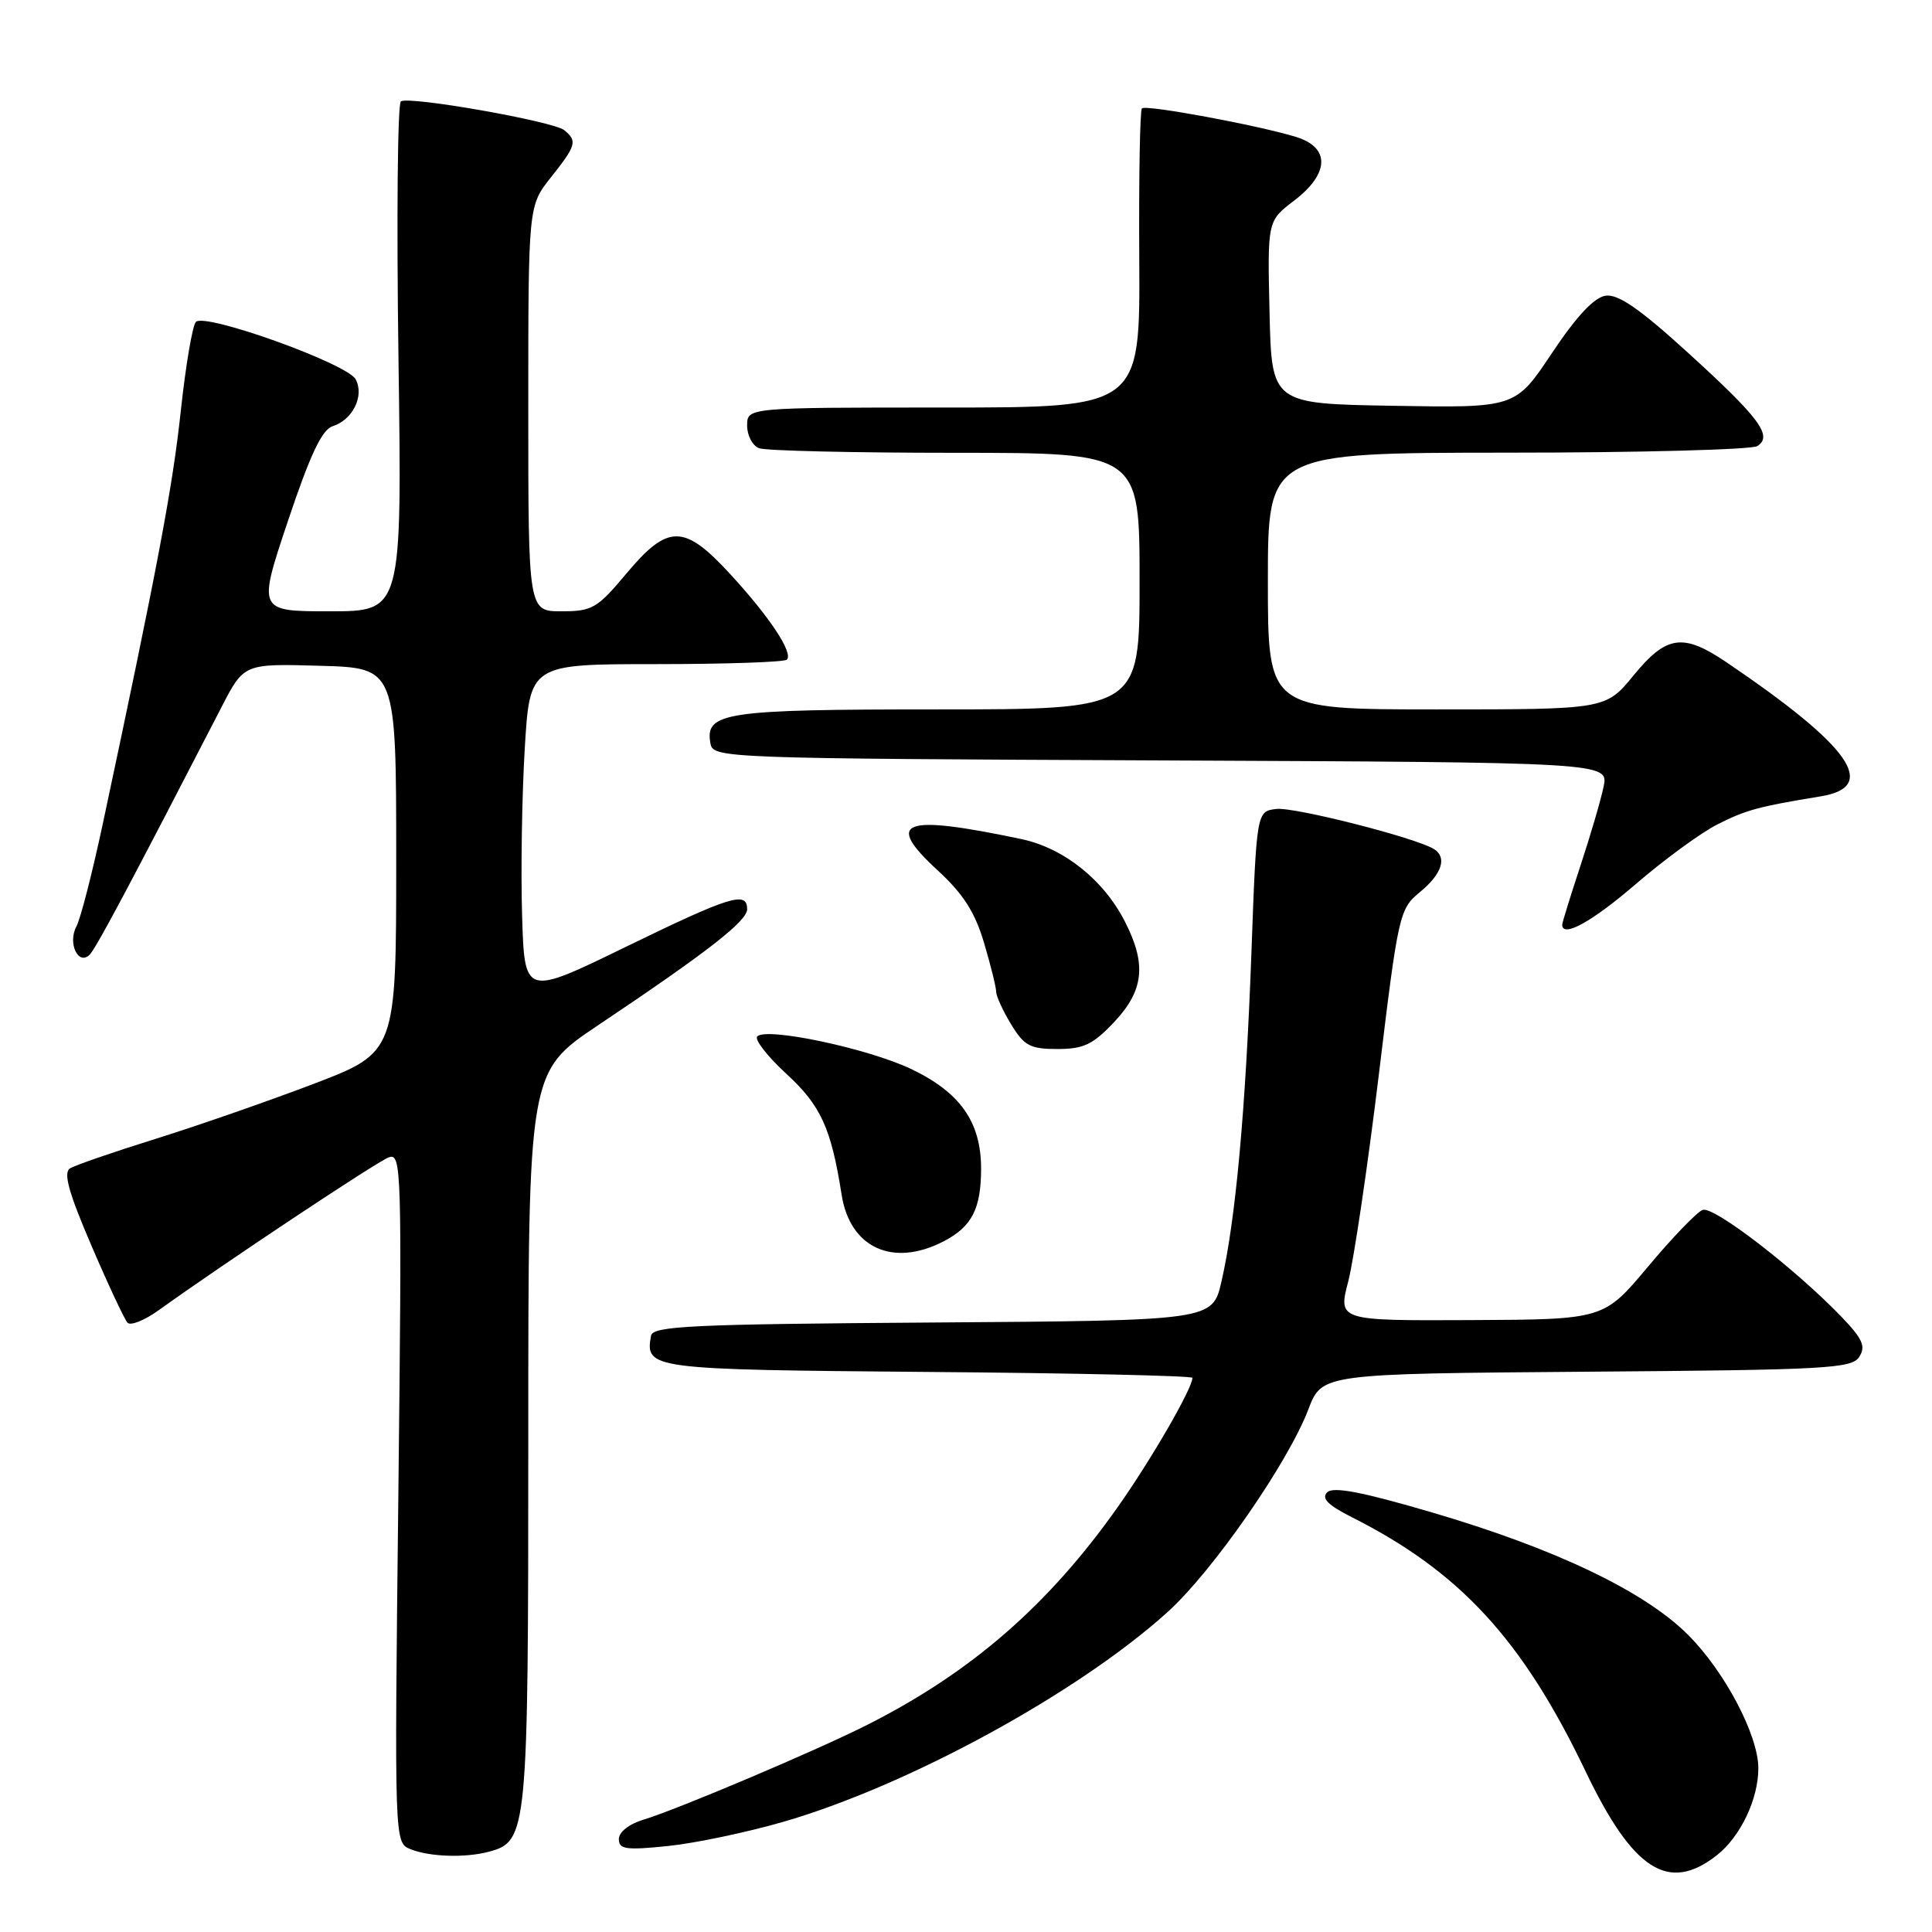 <?xml version="1.0" encoding="UTF-8" standalone="no"?>
<!DOCTYPE svg PUBLIC "-//W3C//DTD SVG 1.1//EN" "http://www.w3.org/Graphics/SVG/1.1/DTD/svg11.dtd" >
<svg xmlns="http://www.w3.org/2000/svg" xmlns:xlink="http://www.w3.org/1999/xlink" version="1.1" viewBox="0 0 256 256">
 <g >
 <path fill="currentColor"
d=" M 227.49 245.83 C 230.63 243.36 233.00 238.37 232.99 234.28 C 232.97 229.90 228.54 221.48 223.67 216.62 C 217.91 210.85 206.06 205.19 189.73 200.40 C 180.47 197.68 176.65 196.95 175.86 197.74 C 175.06 198.54 175.96 199.44 179.13 201.04 C 193.47 208.27 201.75 217.27 210.10 234.72 C 216.39 247.85 221.09 250.86 227.49 245.83 Z  M 64.79 245.36 C 69.90 243.99 70.00 242.89 70.00 190.58 C 70.00 142.05 70.00 142.05 79.25 135.85 C 93.82 126.09 99.00 122.05 99.00 120.47 C 99.00 118.03 96.77 118.72 82.85 125.50 C 69.50 132.00 69.50 132.00 69.18 121.25 C 69.00 115.34 69.16 105.44 69.53 99.25 C 70.20 88.00 70.20 88.00 86.93 88.00 C 96.14 88.00 103.93 87.73 104.26 87.41 C 105.15 86.52 101.97 81.73 96.73 76.04 C 90.63 69.42 88.51 69.42 83.00 76.00 C 79.14 80.61 78.47 81.00 74.41 81.00 C 70.00 81.00 70.00 81.00 70.00 54.14 C 70.00 27.28 70.00 27.28 73.00 23.50 C 76.36 19.27 76.53 18.67 74.75 17.24 C 73.28 16.07 54.27 12.71 53.12 13.43 C 52.68 13.70 52.54 29.01 52.80 47.46 C 53.27 81.00 53.27 81.00 43.71 81.00 C 34.15 81.00 34.15 81.00 38.15 69.04 C 41.09 60.26 42.66 56.93 44.07 56.48 C 46.75 55.63 48.31 52.44 47.12 50.25 C 45.98 48.17 27.18 41.42 25.96 42.65 C 25.50 43.12 24.60 48.45 23.95 54.50 C 22.88 64.51 20.89 75.07 13.61 109.21 C 12.23 115.66 10.67 121.75 10.12 122.77 C 8.94 124.98 10.39 128.02 11.89 126.49 C 12.74 125.63 17.21 117.23 29.34 93.72 C 32.32 87.93 32.32 87.93 42.41 88.22 C 52.50 88.50 52.50 88.50 52.50 113.97 C 52.50 139.44 52.50 139.44 41.50 143.64 C 35.45 145.94 26.00 149.23 20.50 150.94 C 15.00 152.66 9.95 154.40 9.27 154.82 C 8.37 155.39 9.10 158.04 12.11 165.04 C 14.34 170.24 16.50 174.85 16.90 175.27 C 17.31 175.70 19.19 174.94 21.07 173.58 C 29.78 167.33 49.84 154.00 51.48 153.37 C 53.22 152.70 53.27 154.49 52.78 198.42 C 52.26 244.16 52.26 244.16 54.38 245.02 C 56.93 246.05 61.65 246.20 64.79 245.36 Z  M 103.73 241.42 C 120.32 236.63 142.86 224.33 154.75 213.57 C 160.71 208.17 170.67 193.82 173.36 186.76 C 175.16 182.03 175.16 182.03 210.22 181.76 C 242.12 181.52 245.38 181.34 246.37 179.78 C 247.25 178.38 246.80 177.39 243.98 174.46 C 237.76 168.01 227.05 159.77 225.61 160.32 C 224.84 160.61 221.58 164.00 218.36 167.85 C 212.50 174.84 212.50 174.84 194.90 174.92 C 177.29 175.00 177.29 175.00 178.66 169.75 C 179.40 166.86 181.22 154.60 182.69 142.50 C 185.29 120.99 185.42 120.45 188.18 118.18 C 191.07 115.80 191.78 113.60 190.00 112.50 C 187.57 111.00 171.53 106.92 169.14 107.19 C 166.50 107.50 166.50 107.50 165.81 126.50 C 165.05 147.15 163.72 161.71 161.85 169.81 C 160.66 174.98 160.66 174.98 123.59 175.24 C 91.57 175.46 86.49 175.70 86.26 177.00 C 85.49 181.41 86.03 181.48 122.96 181.79 C 142.23 181.94 158.00 182.30 158.00 182.57 C 158.00 183.97 152.58 193.35 148.11 199.69 C 138.94 212.67 128.76 221.54 115.00 228.51 C 108.29 231.91 89.71 239.78 85.25 241.12 C 83.35 241.69 82.00 242.76 82.00 243.69 C 82.00 245.04 82.94 245.18 88.48 244.61 C 92.04 244.25 98.90 242.81 103.73 241.42 Z  M 125.02 164.49 C 128.78 162.55 130.00 160.17 130.00 154.82 C 129.99 148.65 127.21 144.72 120.67 141.62 C 114.90 138.90 101.58 136.08 100.34 137.33 C 99.94 137.73 101.67 139.96 104.19 142.28 C 108.77 146.49 110.13 149.47 111.52 158.31 C 112.62 165.35 118.31 167.96 125.02 164.49 Z  M 147.63 135.43 C 151.57 131.25 151.95 127.77 149.06 122.12 C 146.23 116.57 140.95 112.37 135.33 111.18 C 119.55 107.86 117.12 108.77 124.27 115.35 C 127.64 118.45 129.19 120.88 130.39 124.93 C 131.28 127.92 132.00 130.84 132.00 131.43 C 132.01 132.02 132.90 133.96 133.99 135.75 C 135.71 138.58 136.51 139.00 140.12 139.00 C 143.58 139.00 144.82 138.41 147.63 135.43 Z  M 216.78 117.12 C 220.54 113.88 225.39 110.34 227.56 109.24 C 231.35 107.32 233.02 106.87 241.25 105.52 C 249.00 104.26 245.24 98.91 228.76 87.75 C 223.01 83.86 220.81 84.17 216.45 89.50 C 212.76 94.00 212.76 94.00 190.38 94.00 C 168.00 94.00 168.00 94.00 168.00 77.00 C 168.00 60.00 168.00 60.00 199.75 59.98 C 217.21 59.98 232.11 59.58 232.85 59.11 C 234.95 57.78 233.17 55.38 223.60 46.68 C 217.30 40.94 214.41 38.94 212.76 39.18 C 211.24 39.40 208.92 41.87 205.65 46.77 C 200.80 54.05 200.80 54.05 184.65 53.77 C 168.50 53.50 168.50 53.50 168.22 41.39 C 167.94 29.28 167.94 29.28 171.47 26.59 C 176.17 23.01 176.28 19.55 171.75 18.15 C 166.72 16.60 151.83 13.84 151.31 14.36 C 151.05 14.61 150.89 23.64 150.96 34.41 C 151.07 54.00 151.07 54.00 125.03 54.00 C 99.00 54.00 99.00 54.00 99.00 56.39 C 99.00 57.71 99.71 59.06 100.58 59.39 C 101.45 59.73 113.15 60.00 126.58 60.00 C 151.00 60.00 151.00 60.00 151.00 77.00 C 151.00 94.00 151.00 94.00 124.19 94.00 C 95.87 94.00 93.35 94.38 94.15 98.57 C 94.52 100.45 96.10 100.51 153.84 100.76 C 213.16 101.02 213.16 101.02 212.48 104.26 C 212.11 106.04 210.72 110.77 209.40 114.77 C 208.08 118.77 207.00 122.26 207.00 122.52 C 207.00 124.32 210.94 122.15 216.78 117.12 Z "/>
</g>
</svg>
